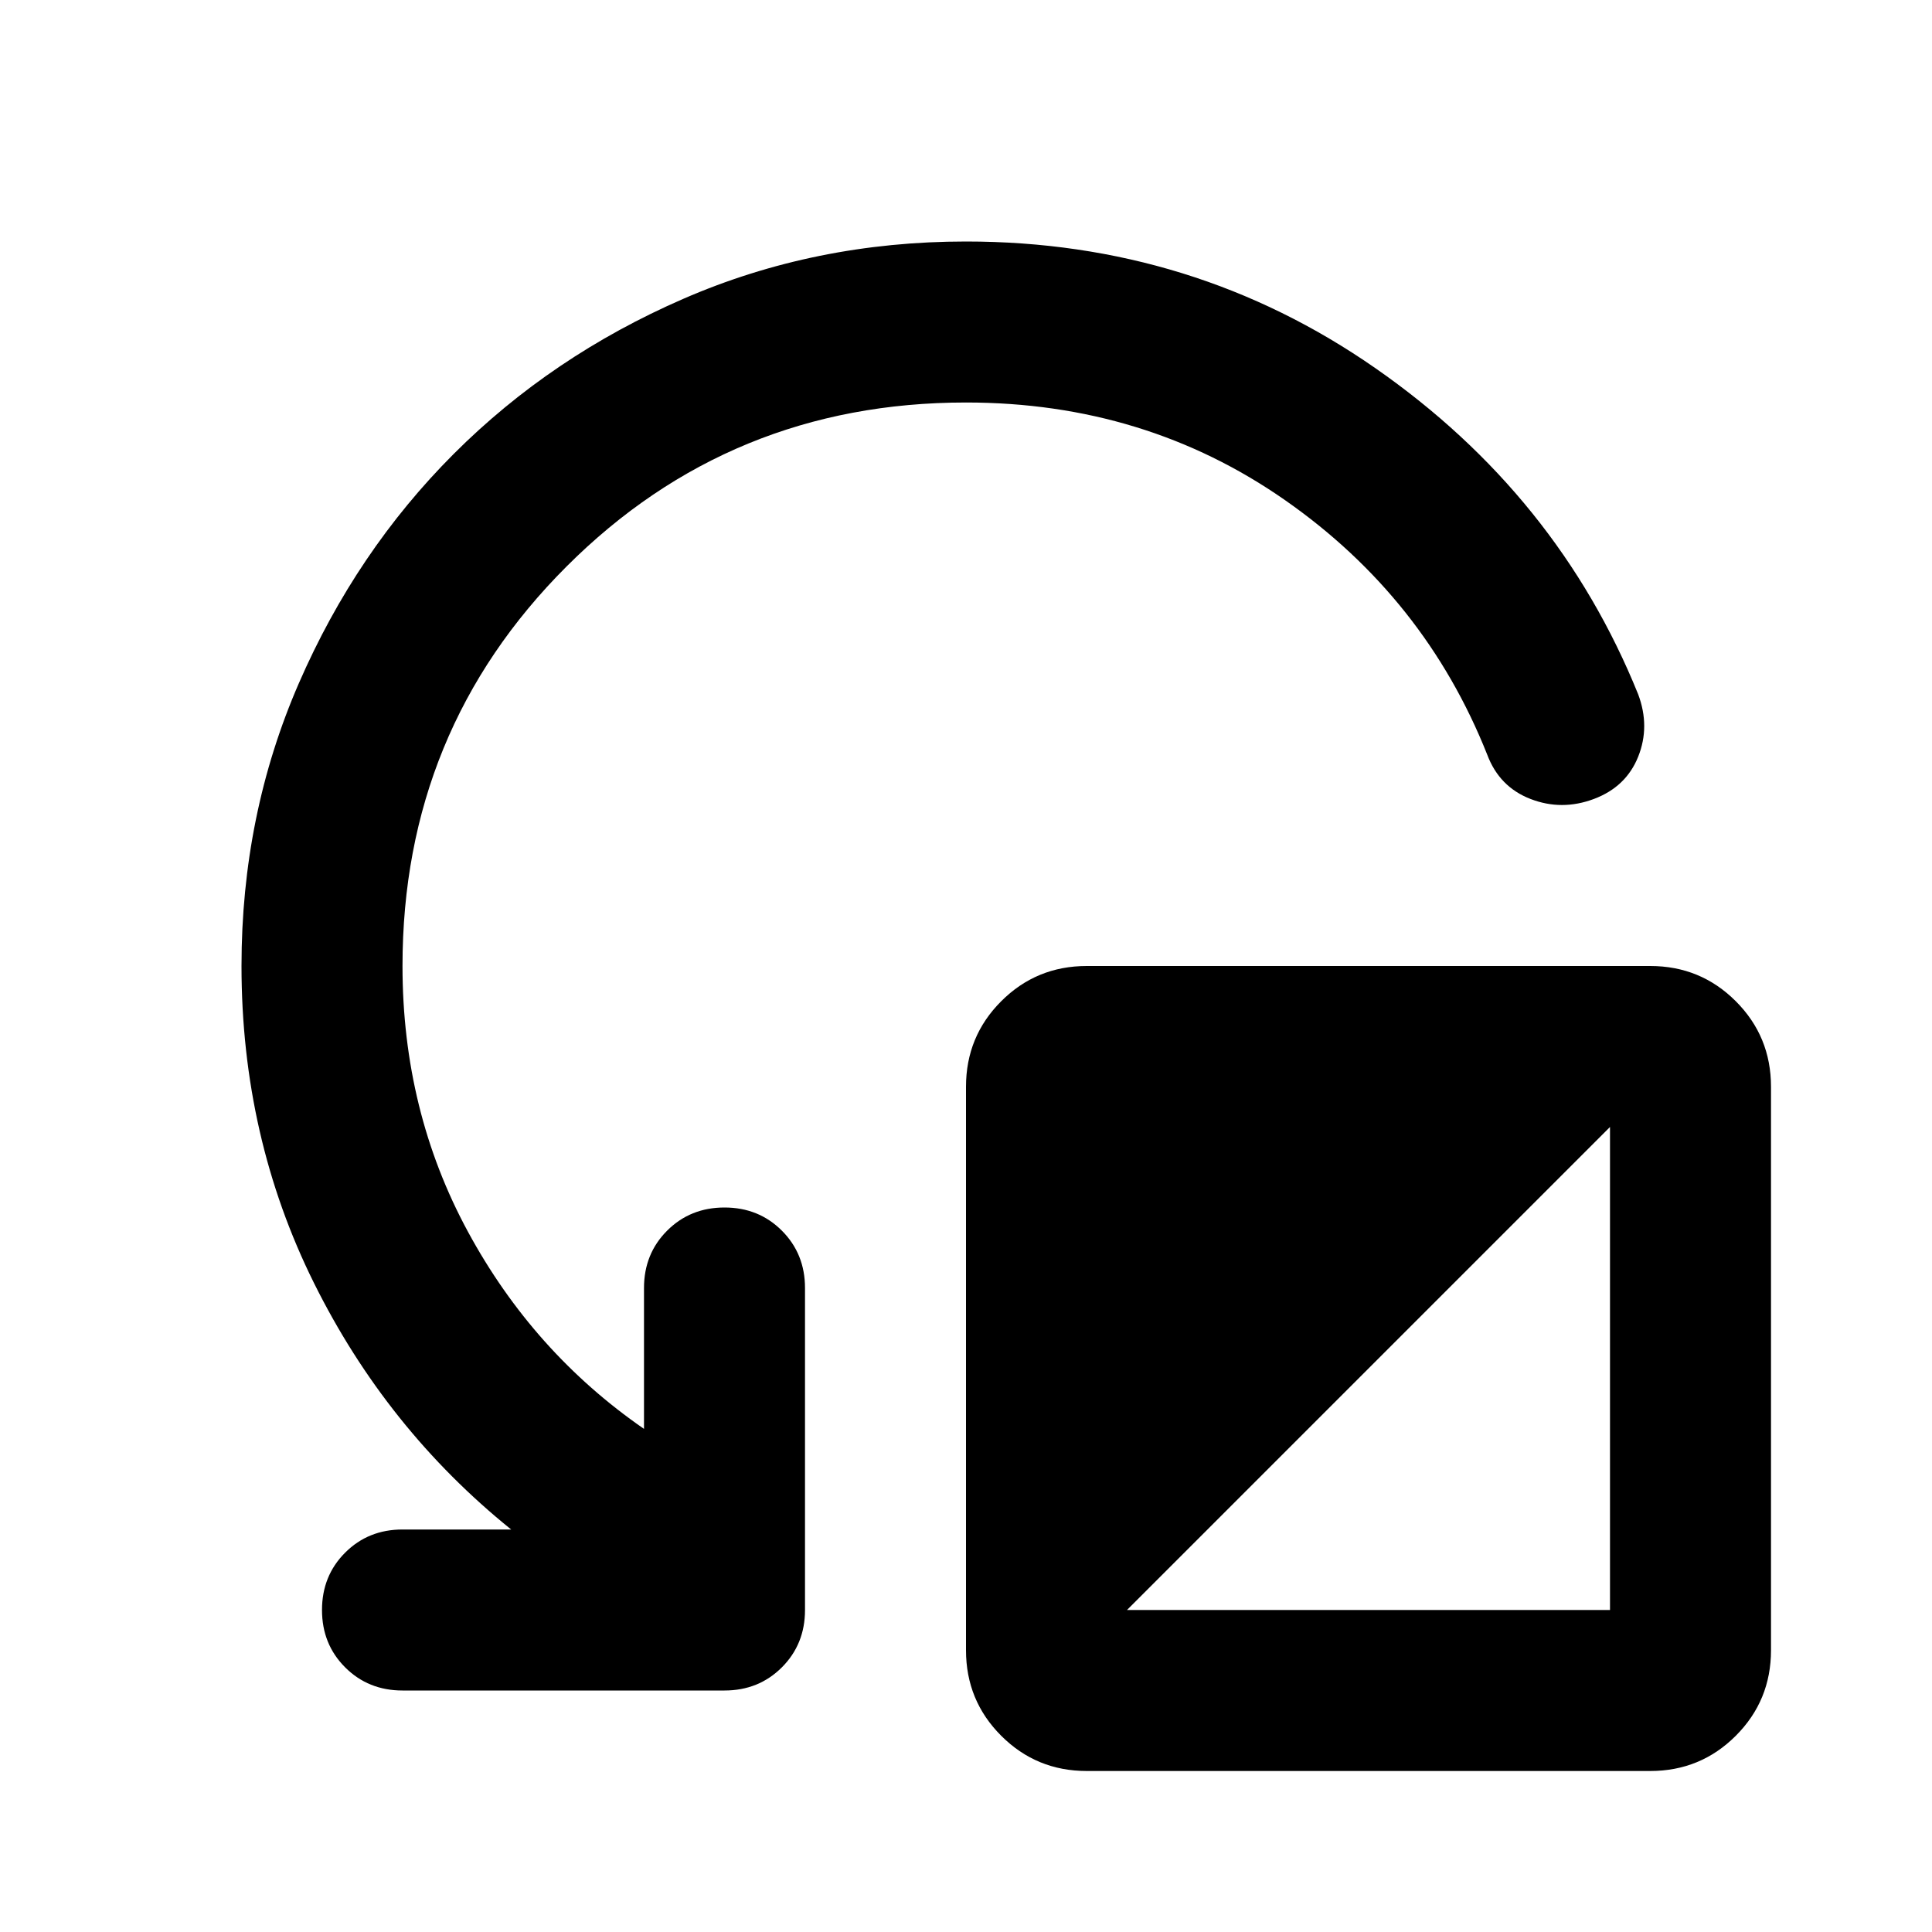 <svg xmlns="http://www.w3.org/2000/svg" height="24" viewBox="0 -960 960 960" width="24"><path d="M880-420v280q0 25-17.5 42.5T820-80H540q-25 0-42.5-17.5T480-140v-280q0-25 17.5-42.5T540-480h280q25 0 42.5 17.5T880-420ZM560-160h240v-240L560-160Zm-80-600q-117 0-198.5 81.5T200-480q0 72 32.5 132t87.5 98v-70q0-17 11.5-28.5T360-360q17 0 28.5 11.5T400-320v160q0 17-11.5 28.5T360-120H200q-17 0-28.5-11.5T160-160q0-17 11.5-28.5T200-200h54q-62-50-98-122.5T120-480q0-75 28.5-140.5t77-114q48.5-48.5 114-77T480-840q113 0 203.5 63T814-615q6 16 0 31t-22 21q-16 6-31.5 0T739-585q-31-78-100.5-126.5T480-760Z"/></svg>